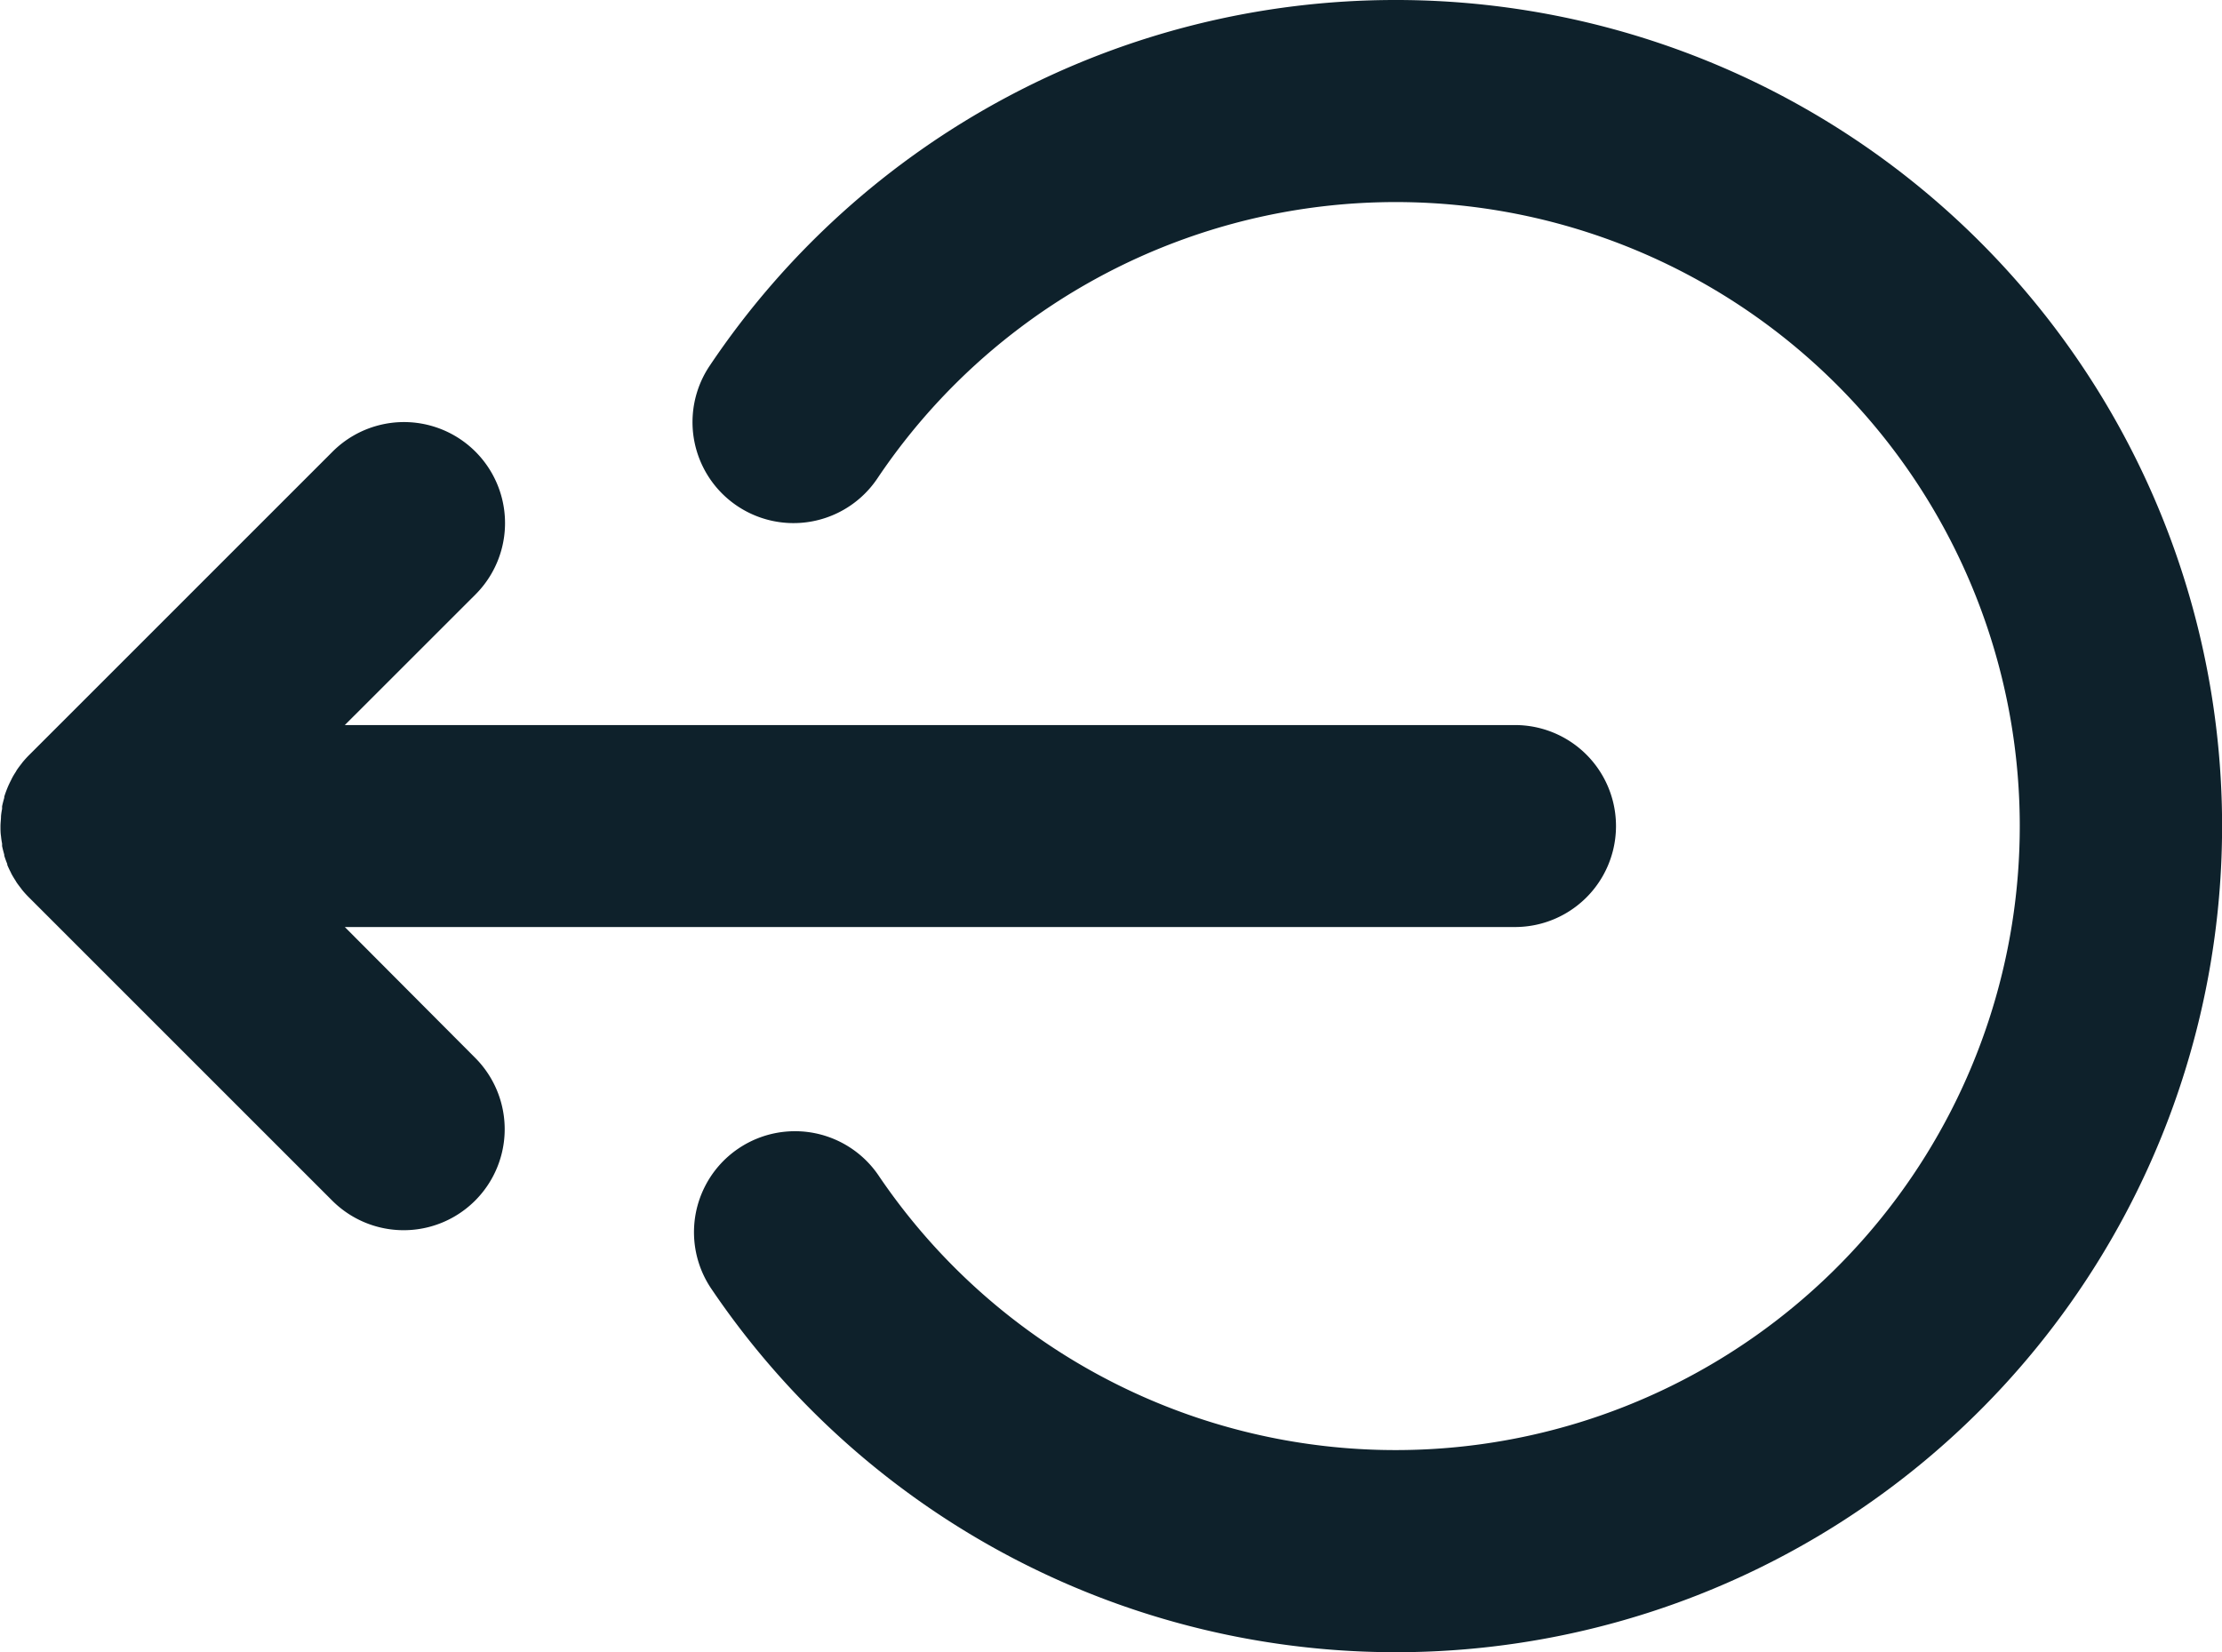 <svg id="adce796e-d690-4ca4-9b89-102e4f991ea8" data-name="Layer 1" xmlns="http://www.w3.org/2000/svg" viewBox="0 0 330 245.4"><title>logout</title><path d="M51.21,180H225a15,15,0,0,0,0-30H51.21l19.4-19.39a15,15,0,1,0-21.22-21.22l-45,45a14.53,14.53,0,0,0-1,1.09c-.08.09-.14.19-.22.29-.23.29-.45.58-.66.89-.06.09-.11.19-.16.28-.21.32-.41.64-.59,1a2,2,0,0,0-.1.21c-.19.36-.37.74-.53,1.12l-.06.15c-.16.4-.31.81-.44,1.23a.94.94,0,0,1,0,.16c-.12.41-.23.83-.32,1.26,0,.13,0,.26,0,.38a9.87,9.87,0,0,0-.16,1.07c0,.5-.08,1-.08,1.5s0,1,.08,1.5a10,10,0,0,0,.16,1.08c0,.12,0,.25,0,.37.09.43.2.85.32,1.27a.83.83,0,0,1,0,.15c.13.42.28.84.45,1.25a.69.69,0,0,0,0,.13c.16.39.34.76.53,1.13l.09.2q.28.51.6,1c.06.09.1.18.16.27.21.31.44.6.66.89.08.1.14.2.22.29a14.53,14.53,0,0,0,1,1.09l45,45a15,15,0,1,0,21.22-21.22Z" transform="translate(0 -42.3)" style="fill:#0e212b"/><path d="M207.3,42.3A122.59,122.59,0,0,0,105.4,96.63a15,15,0,0,0,24.9,16.74,92.69,92.69,0,1,1,.12,103.45,15,15,0,0,0-24.86,16.79A122.71,122.71,0,1,0,207.3,42.3Z" transform="translate(0 -42.3)" style="fill:#0e212b"/></svg>